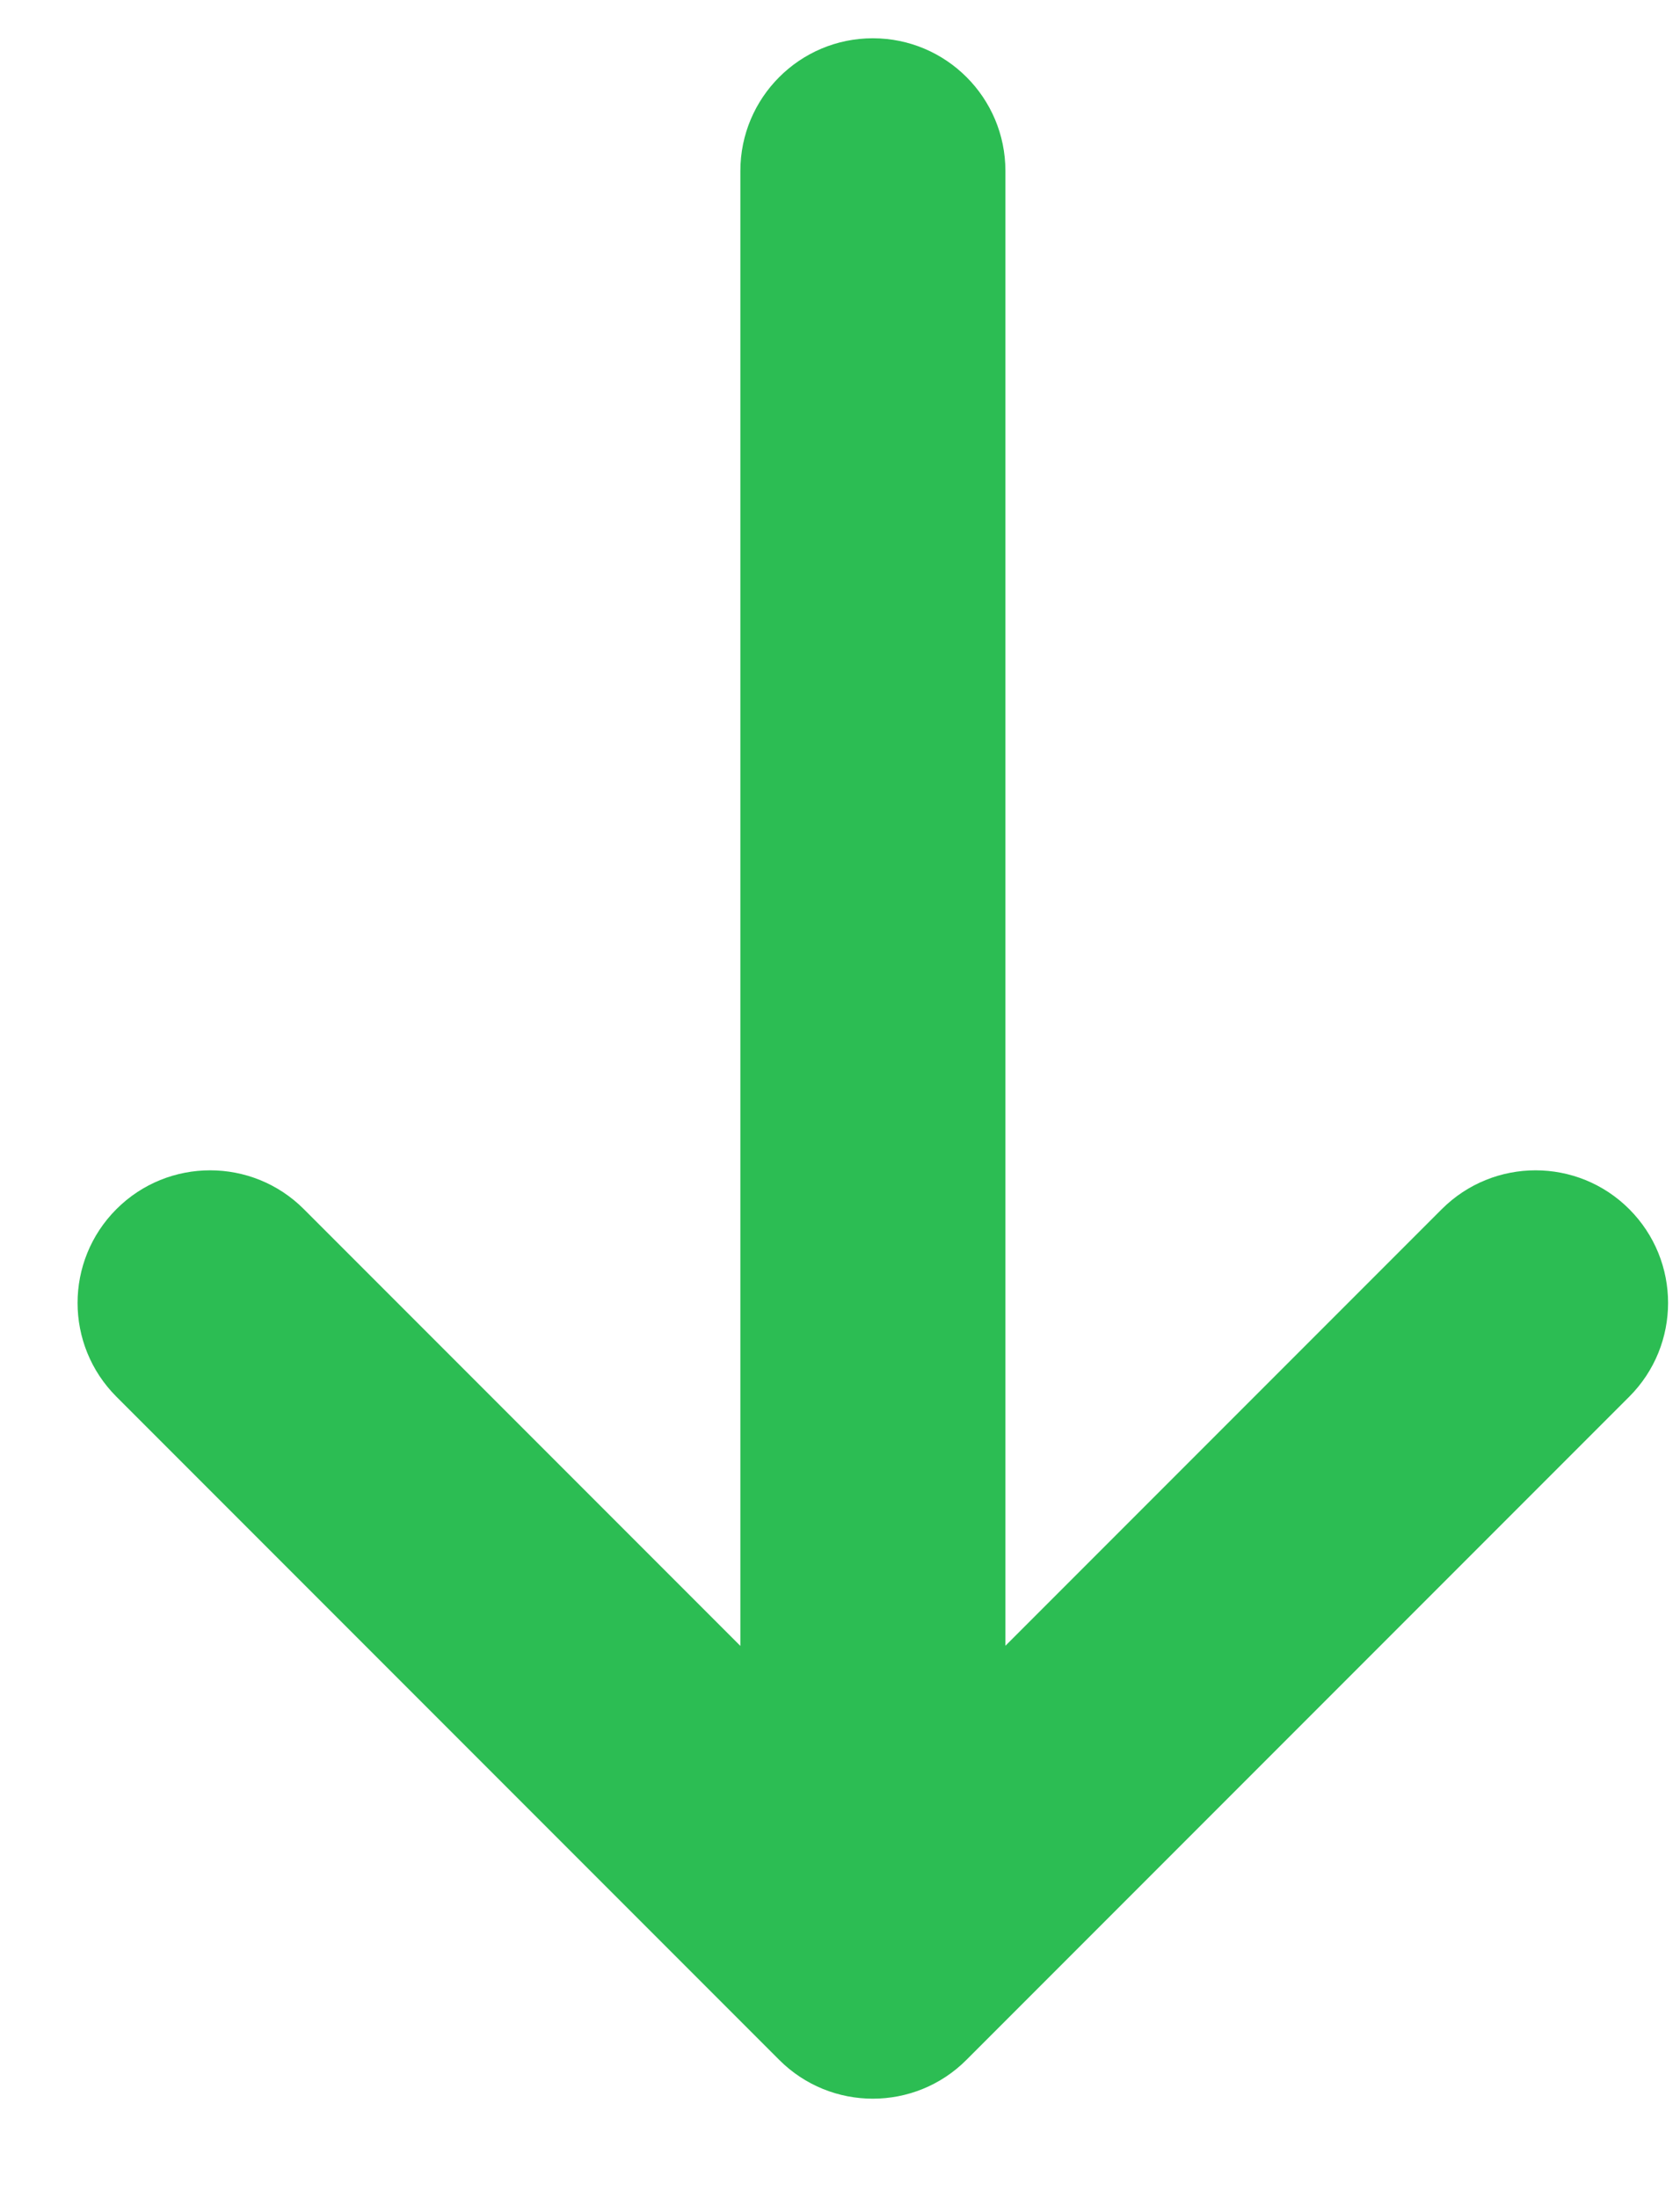 <svg width="13" height="17" viewBox="0 0 13 17" fill="none" xmlns="http://www.w3.org/2000/svg">
<path d="M7.78 1.322C7.78 0.756 7.321 0.296 6.754 0.296C6.188 0.296 5.729 0.756 5.729 1.322L5.729 12.729L2.351 9.351C1.951 8.951 1.301 8.951 0.901 9.351C0.5 9.752 0.5 10.401 0.901 10.802L6.029 15.93C6.429 16.331 7.079 16.331 7.479 15.93L12.607 10.802C13.008 10.401 13.008 9.752 12.607 9.351C12.207 8.951 11.558 8.951 11.157 9.351L7.78 12.728L7.78 1.322Z" fill="#2CBD53"/>
</svg>
